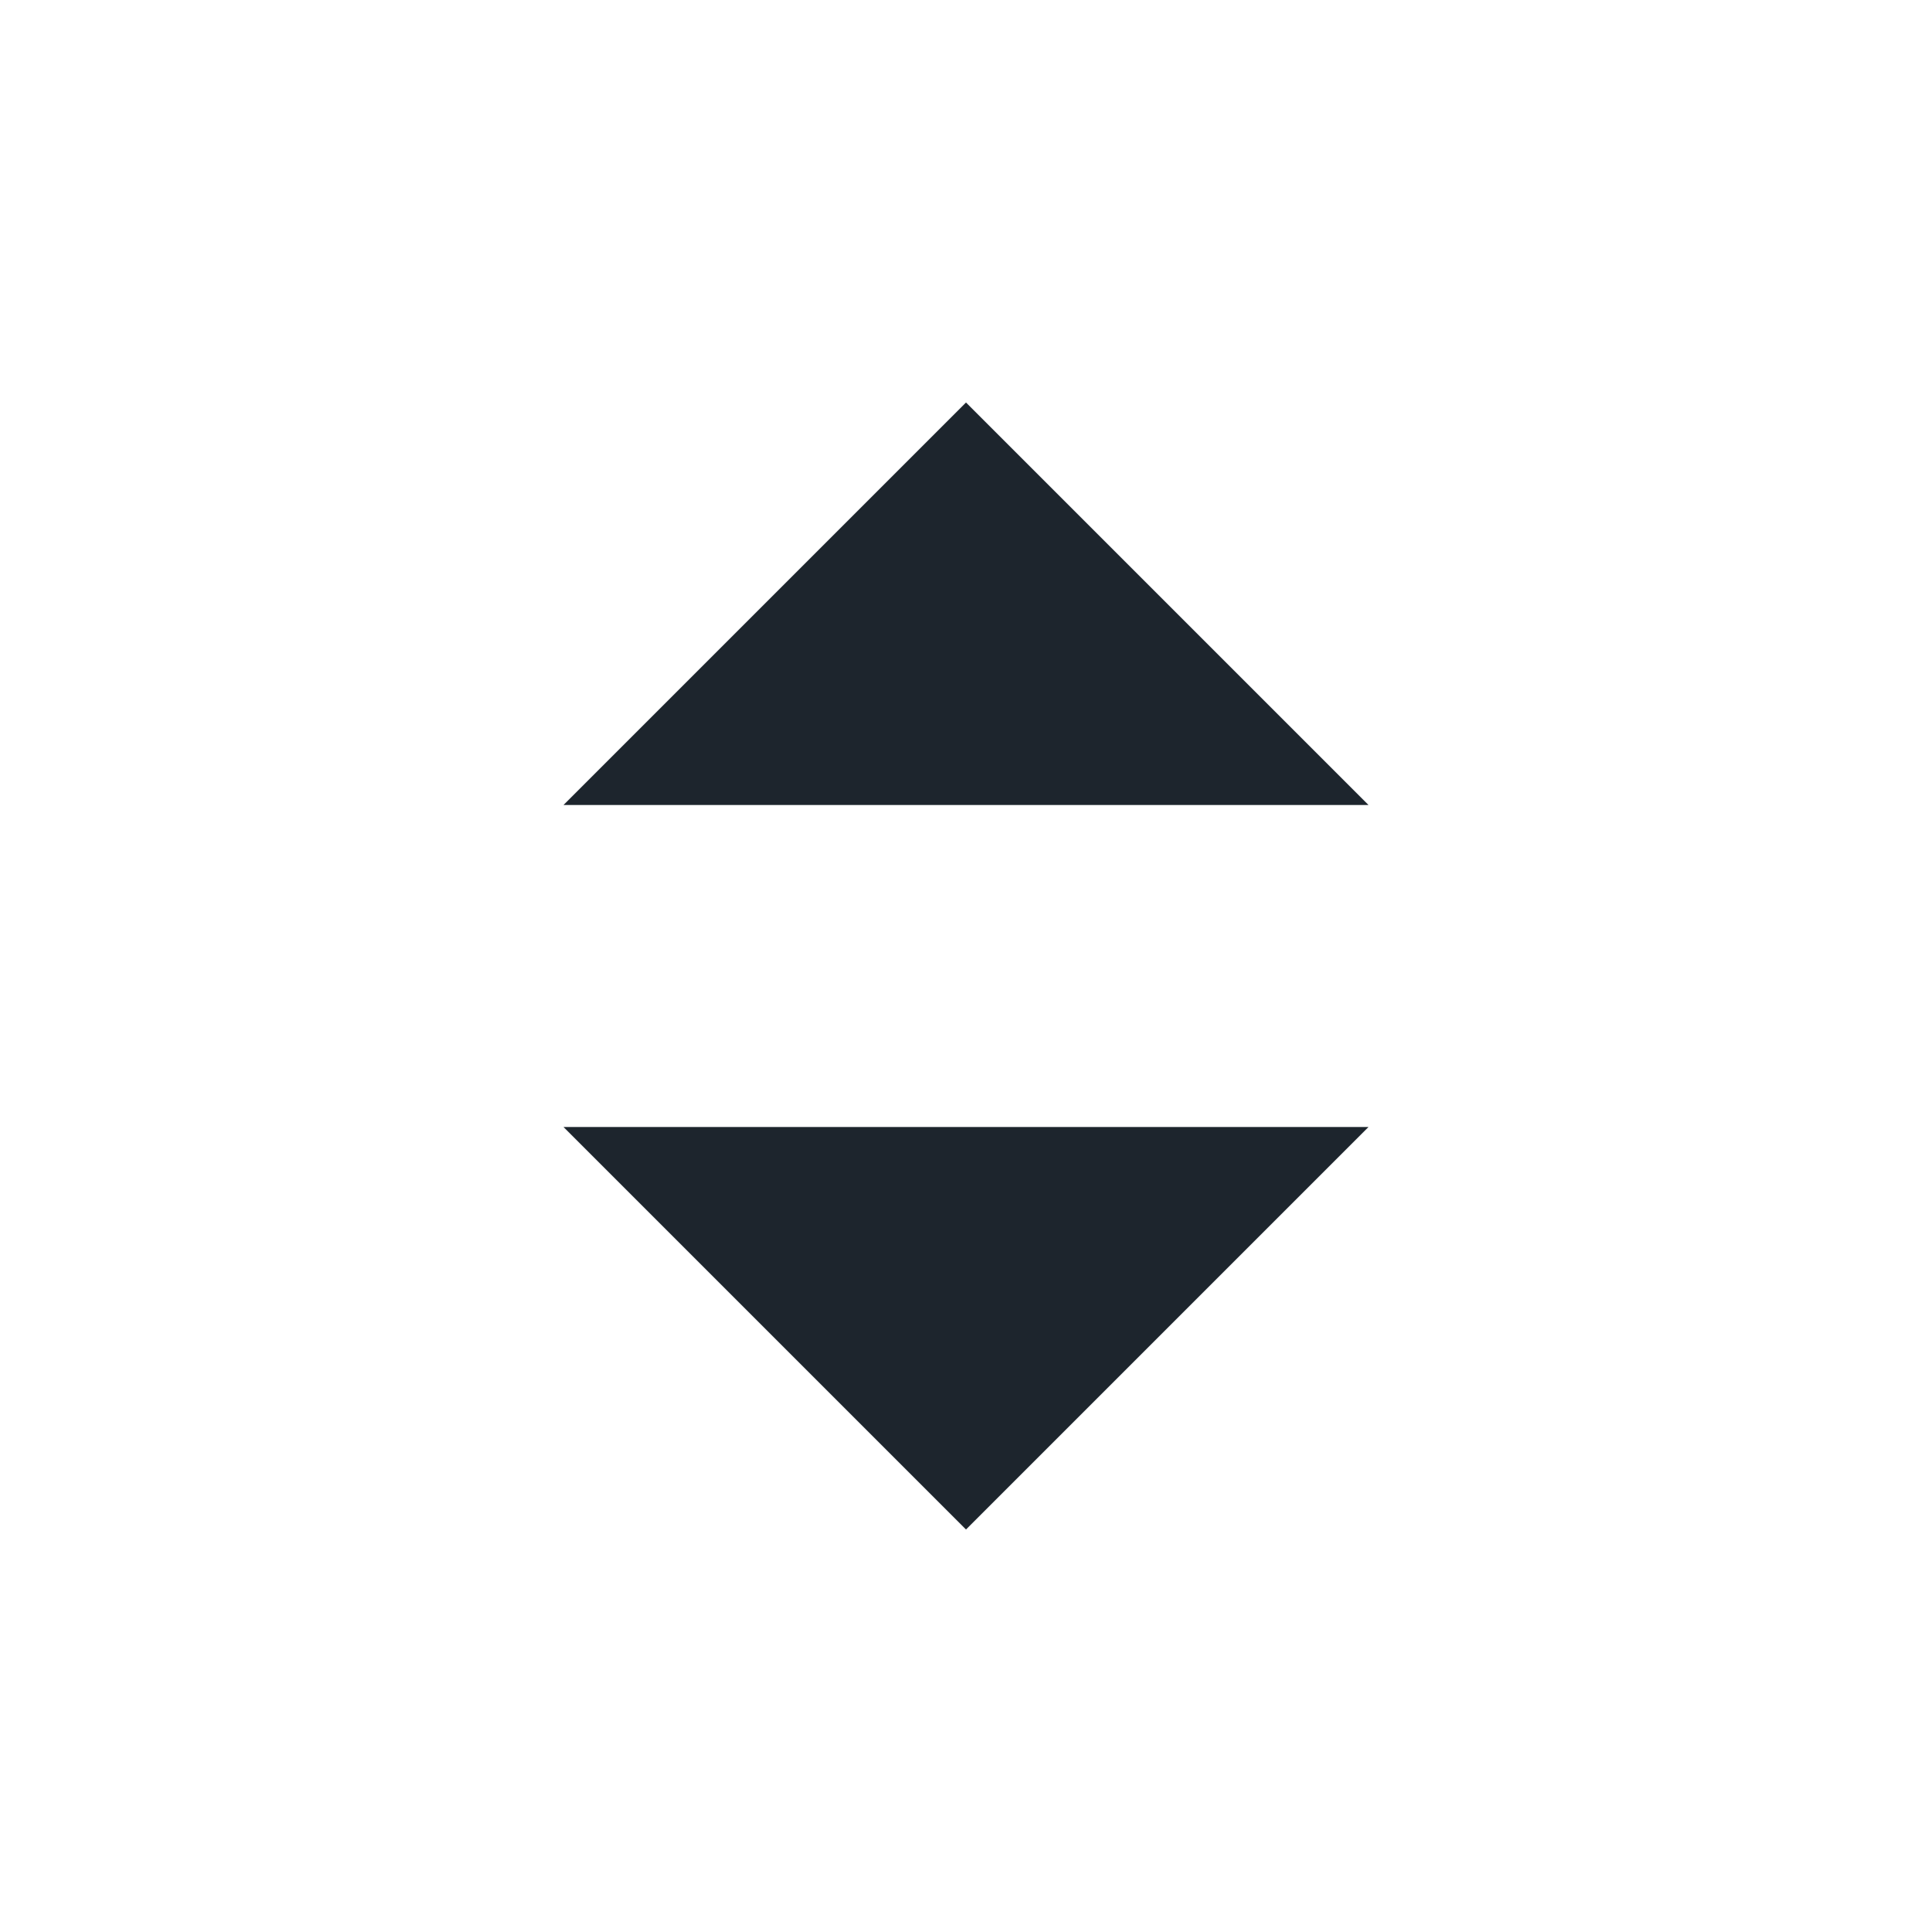 <svg width="24" height="24" viewBox="0 0 24 24" fill="none" xmlns="http://www.w3.org/2000/svg">
<path fill-rule="evenodd" clip-rule="evenodd" d="M7 14L12 19L17 14H7Z" fill="#1D252D"/>
<path fill-rule="evenodd" clip-rule="evenodd" d="M7 10L12 5L17 10H7Z" fill="#1D252D"/>
</svg>
